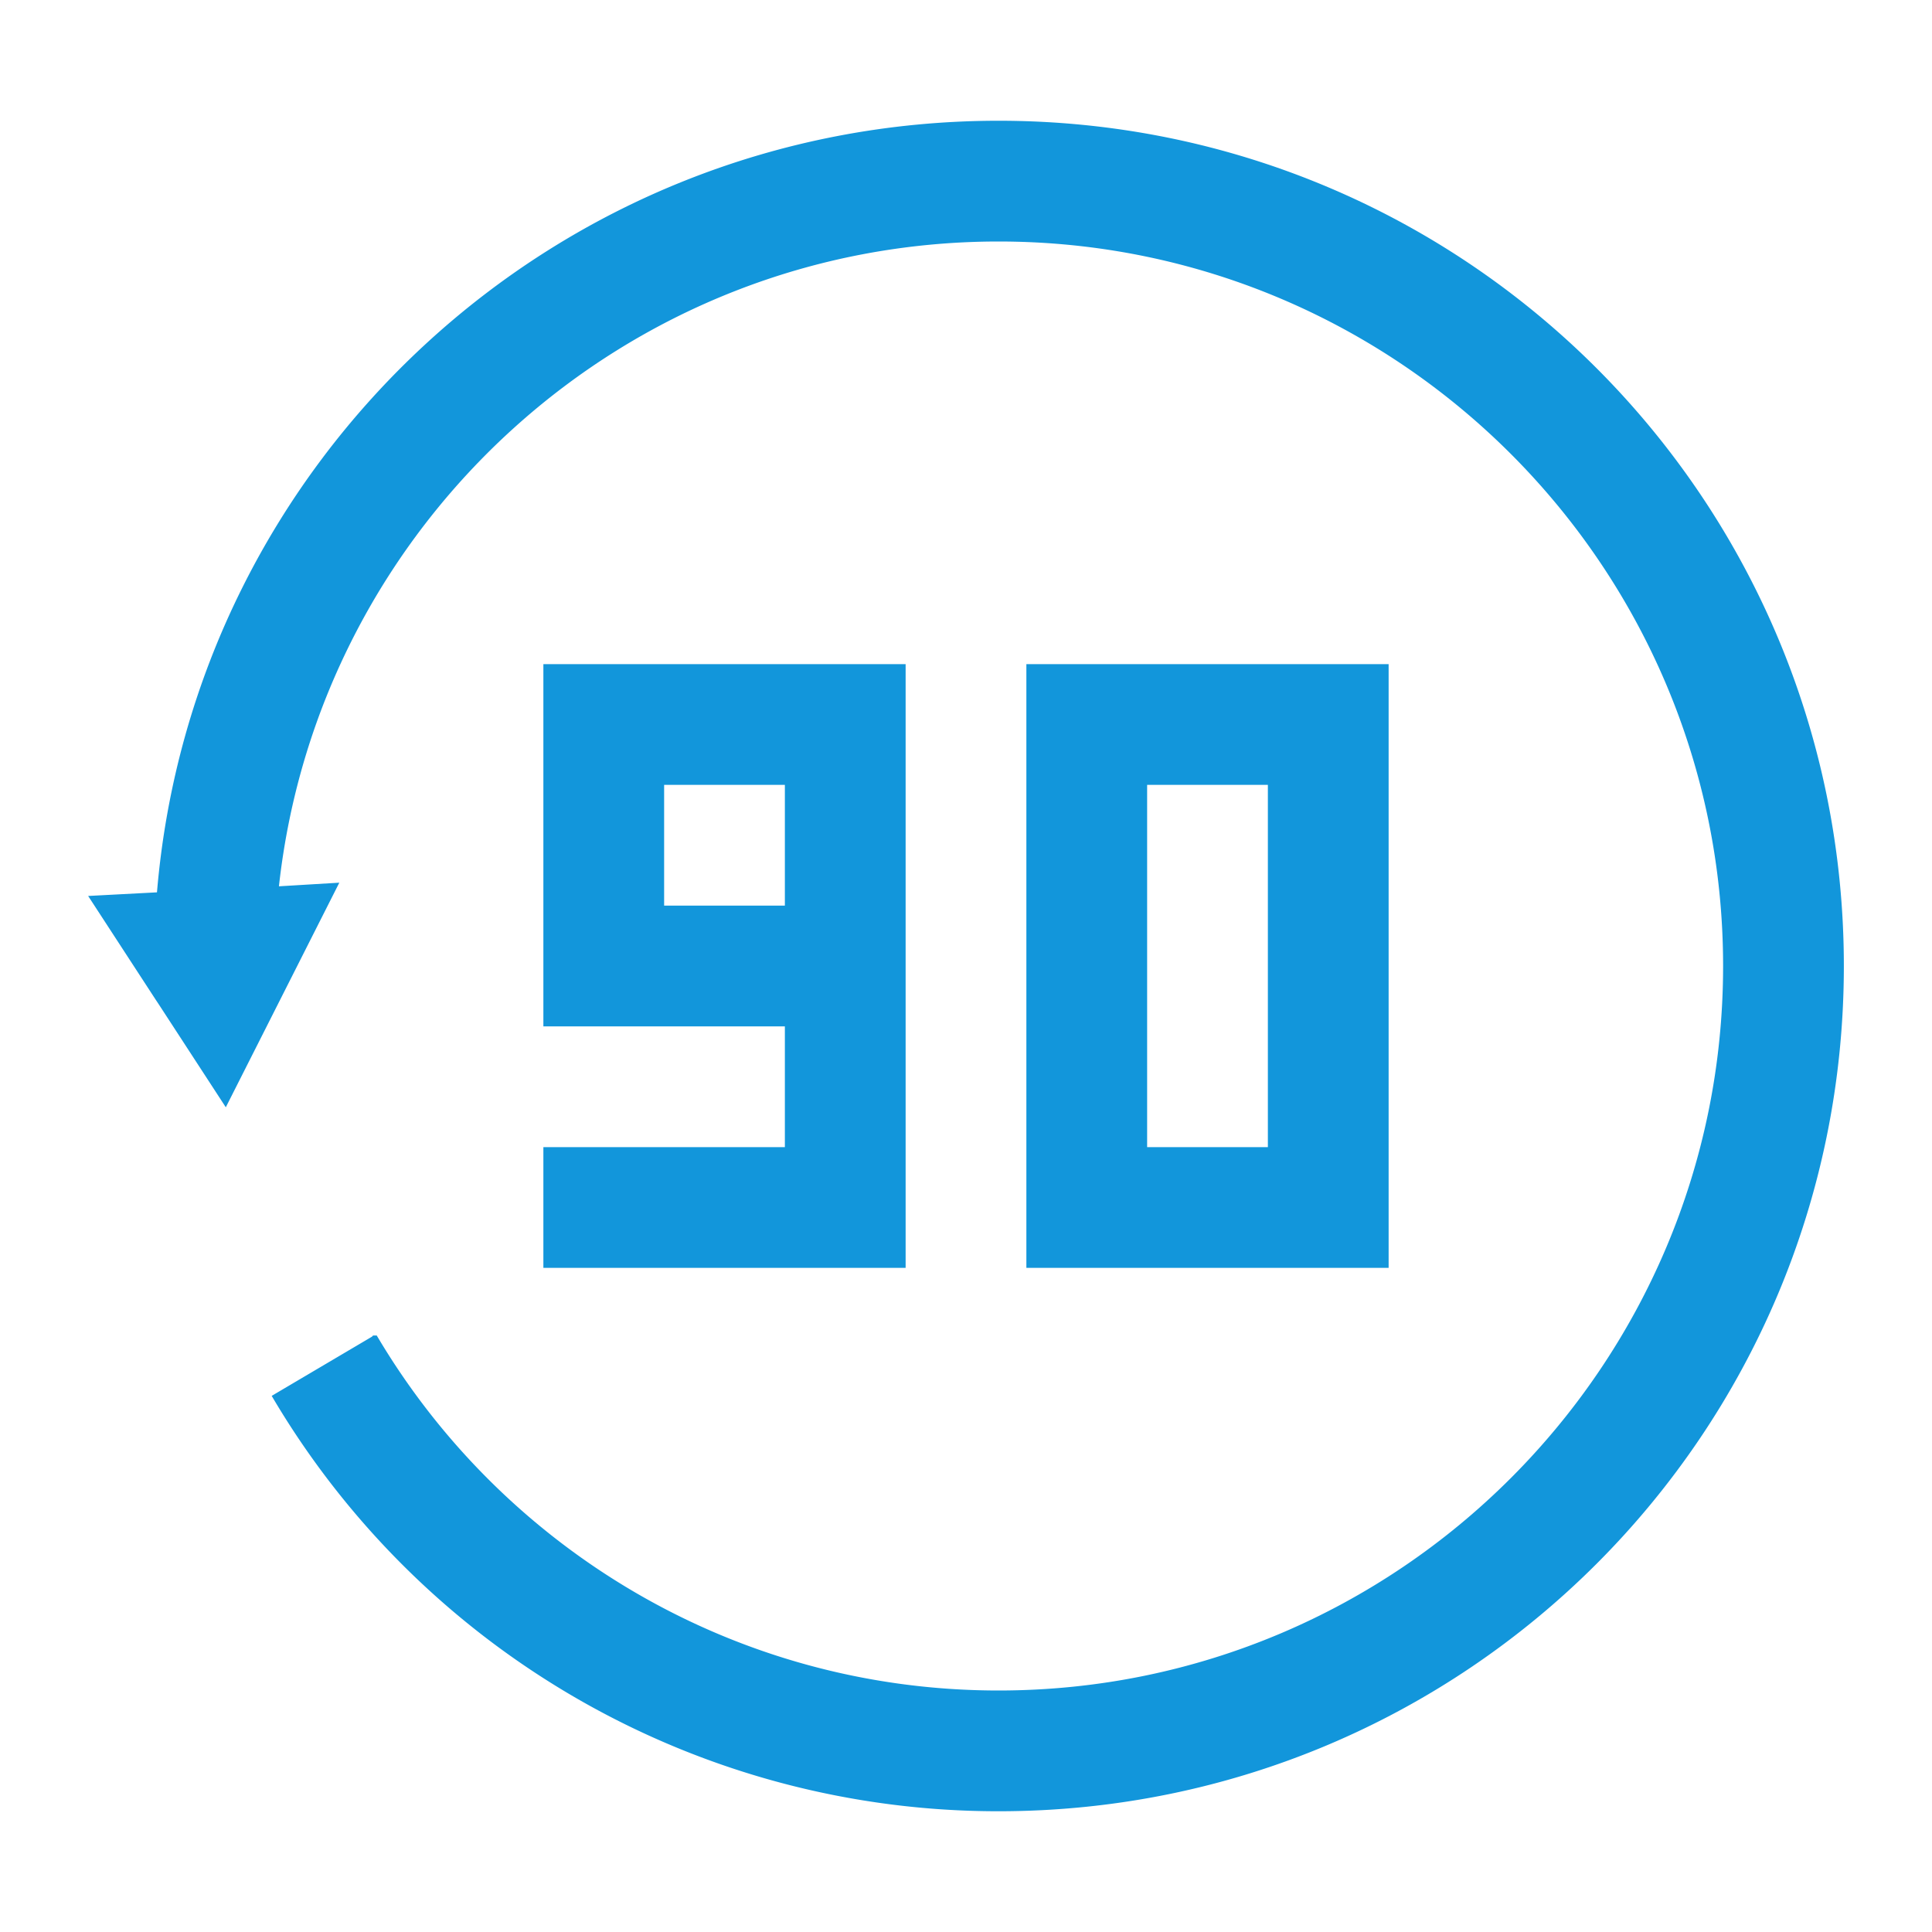 <?xml version="1.0" standalone="no"?><!DOCTYPE svg PUBLIC "-//W3C//DTD SVG 1.1//EN" "http://www.w3.org/Graphics/SVG/1.1/DTD/svg11.dtd"><svg t="1612798896677" class="icon" viewBox="0 0 1024 1024" version="1.1" xmlns="http://www.w3.org/2000/svg" p-id="2865" xmlns:xlink="http://www.w3.org/1999/xlink" width="200" height="200"><defs><style type="text/css"></style></defs><path d="M288 352v192h128v64h-128v64h192v-320h-192z m128 128h-64v-64h64v64zM544 352v320h192v-320h-192z m128 256h-64v-192h64v192zM957.44 531.84h1.344v-1.92l-1.344 1.92z" p-id="2866" fill="#1296db"></path><path d="M46.72 474.88l35.84 55.04 1.28 1.92 35.84 55.04 60.16-119.04-32 1.92C168.96 277.76 331.52 128 529.28 128c211.904 0 384 172.16 384 384s-172.096 384-384 384c-140.16 0-263.04-75.52-329.6-188.16h-1.92l-0.64 0.64-53.12 31.36A446.592 446.592 0 0 0 529.28 960c247.744 0 448-200.32 448-448s-200.256-448-448-448C294.4 64 102.4 243.84 83.2 472.96l-36.48 1.92z" p-id="2867" fill="#1296db"></path></svg>